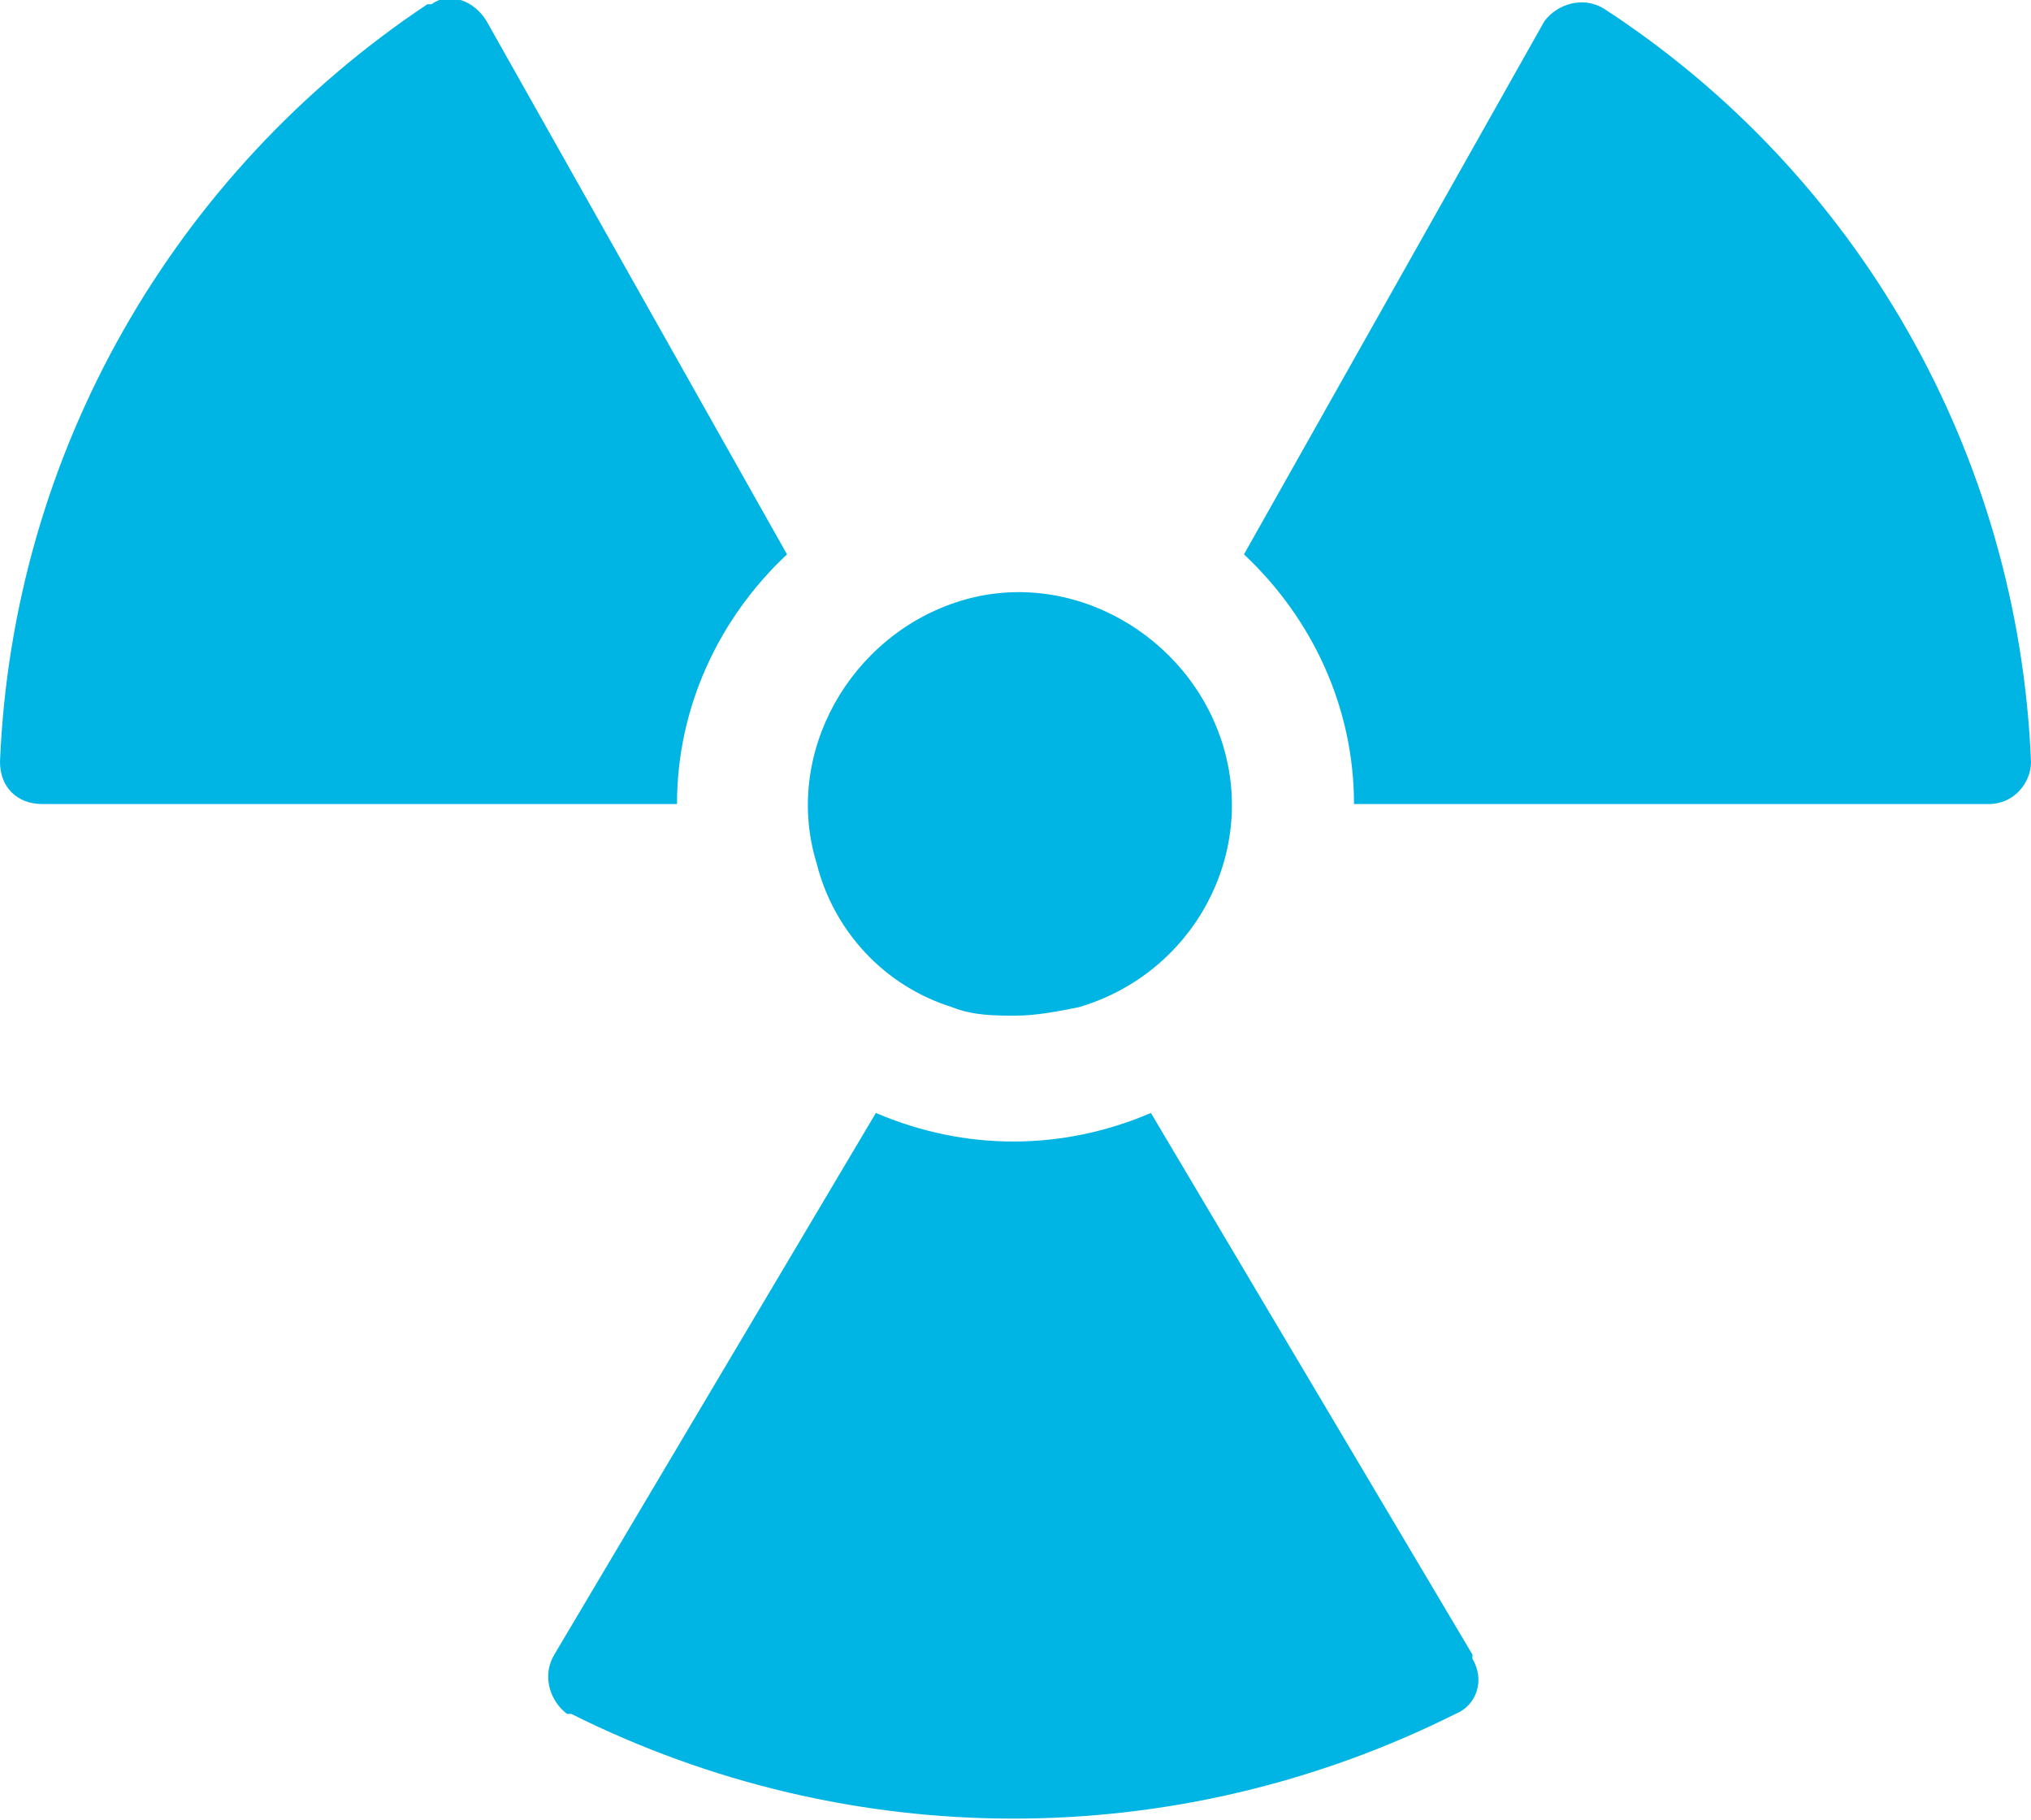 <?xml version="1.0" encoding="utf-8"?>
<!-- Generator: Adobe Illustrator 25.0.0, SVG Export Plug-In . SVG Version: 6.00 Build 0)  -->
<svg version="1.1" id="Layer_1" xmlns="http://www.w3.org/2000/svg" xmlns:xlink="http://www.w3.org/1999/xlink" x="0px"
	y="0px" viewBox="0 0 48 43" style="enable-background:new 0 0 48 43;" xml:space="preserve">
	<style type="text/css">
		.st0 {
			fill: #00B4E4;
		}
	</style>
	<g id="Layer_2_1_">
		<g id="Icons">
			<path class="st0" d="M27.2,26.3c-2.1,0.9-4.4,0.9-6.5,0l-7.6,12.8c-0.3,0.5-0.1,1.1,0.3,1.4c0,0,0,0,0.1,0
			c6.6,3.3,14.3,3.3,20.9,0c0.5-0.2,0.7-0.8,0.4-1.3c0,0,0,0,0-0.1L27.2,26.3z" />
			<path class="st0" d="M18.6,13.1L11.5,0.5c-0.3-0.5-0.9-0.7-1.3-0.4c0,0,0,0-0.1,0C4.1,4.1,0.3,10.7,0,18c0,0.6,0.4,1,1,1
			c0,0,0,0,0,0h15C16,16.7,17,14.6,18.6,13.1z" />
			<path class="st0" d="M37.9,0.2c-0.5-0.3-1.1-0.1-1.4,0.3c0,0,0,0,0,0l-7.1,12.6C31,14.6,32,16.7,32,19h15c0.6,0,1-0.5,1-1
			c0,0,0,0,0,0C47.7,10.7,43.9,4.1,37.9,0.2z" />
			<path class="st0" d="M22.5,23.8c0.5,0.2,1,0.2,1.5,0.2c0.5,0,1-0.1,1.5-0.2c2.7-0.8,4.2-3.6,3.4-6.2s-3.6-4.2-6.2-3.4
			s-4.2,3.6-3.4,6.2C19.7,22,20.9,23.3,22.5,23.8L22.5,23.8z" />
		</g>
	</g>
</svg>